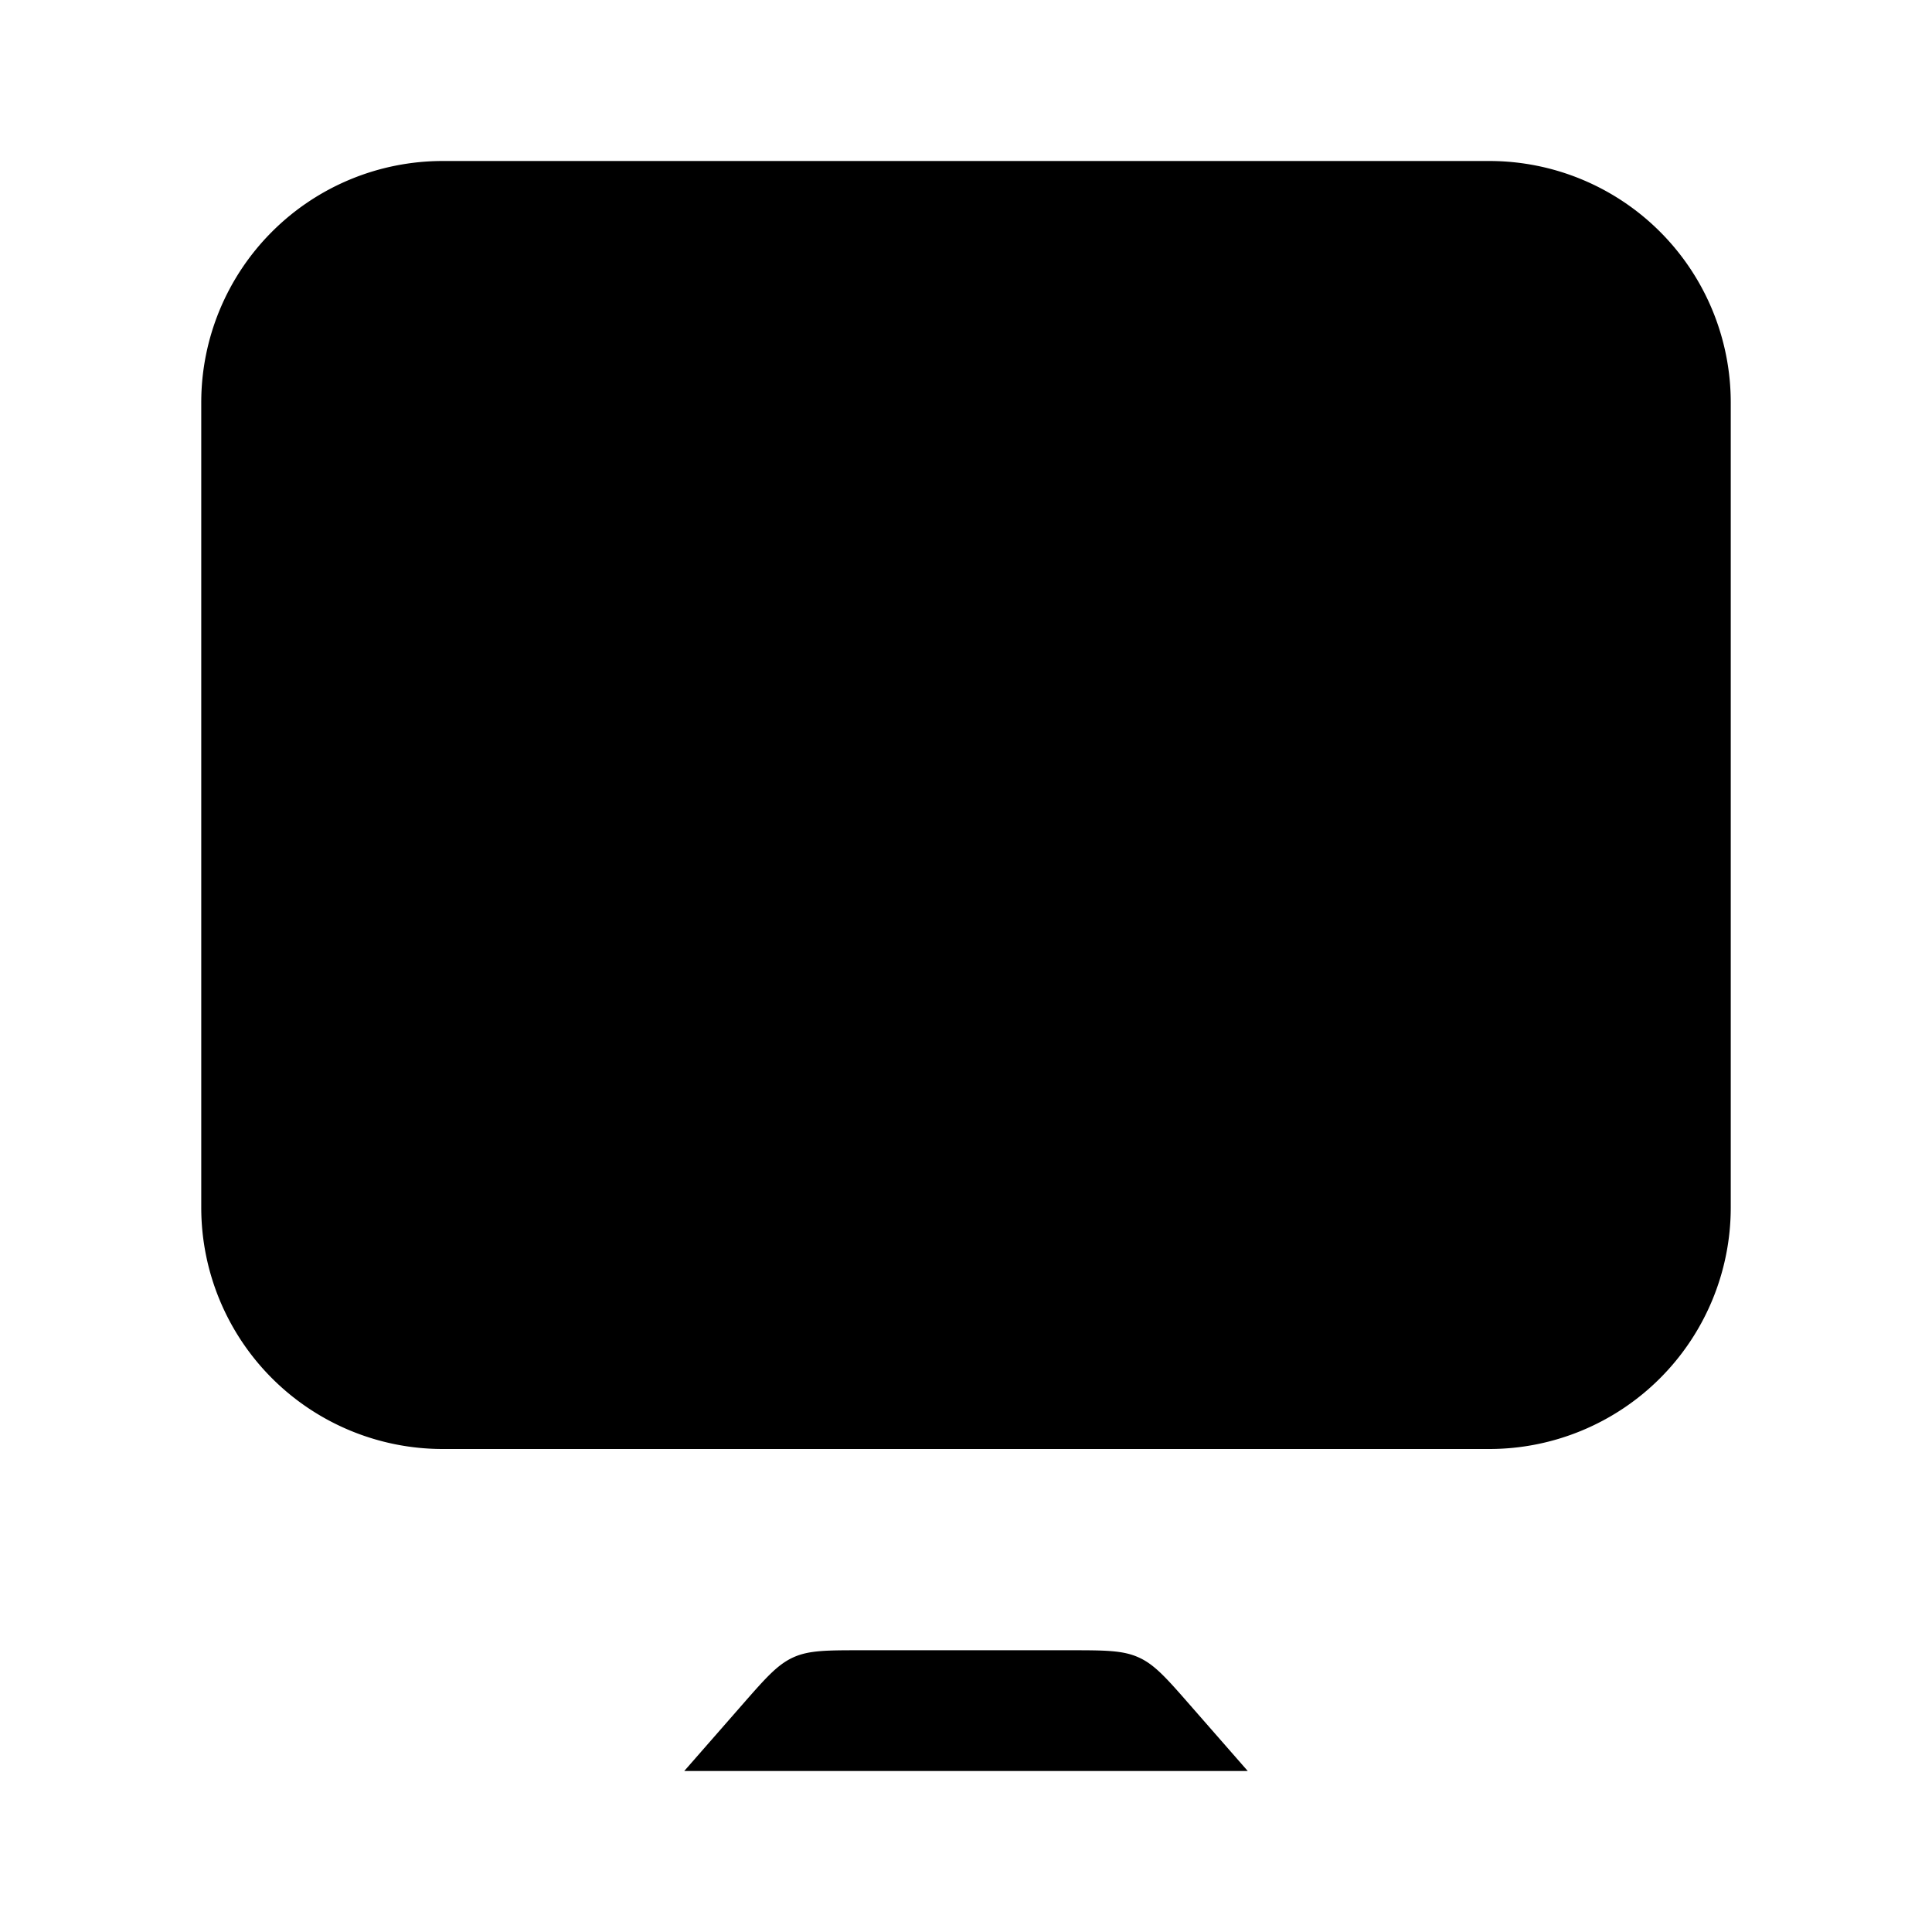 <svg xmlns="http://www.w3.org/2000/svg" viewBox="0 0 24 24"><path d="M21.5 15V5a3 3 0 0 0-3-3h-13a3 3 0 0 0-3 3v10a3 3 0 0 0 3 3h13a3 3 0 0 0 3-3M12 18v4M8.5 22l.715-.817c.294-.336.441-.504.638-.594s.42-.089.867-.089h2.56c.447 0 .67 0 .867.09.197.089.344.257.638.593L15.5 22M8 13v-3m4 3V7m4 6v-2"/></svg>